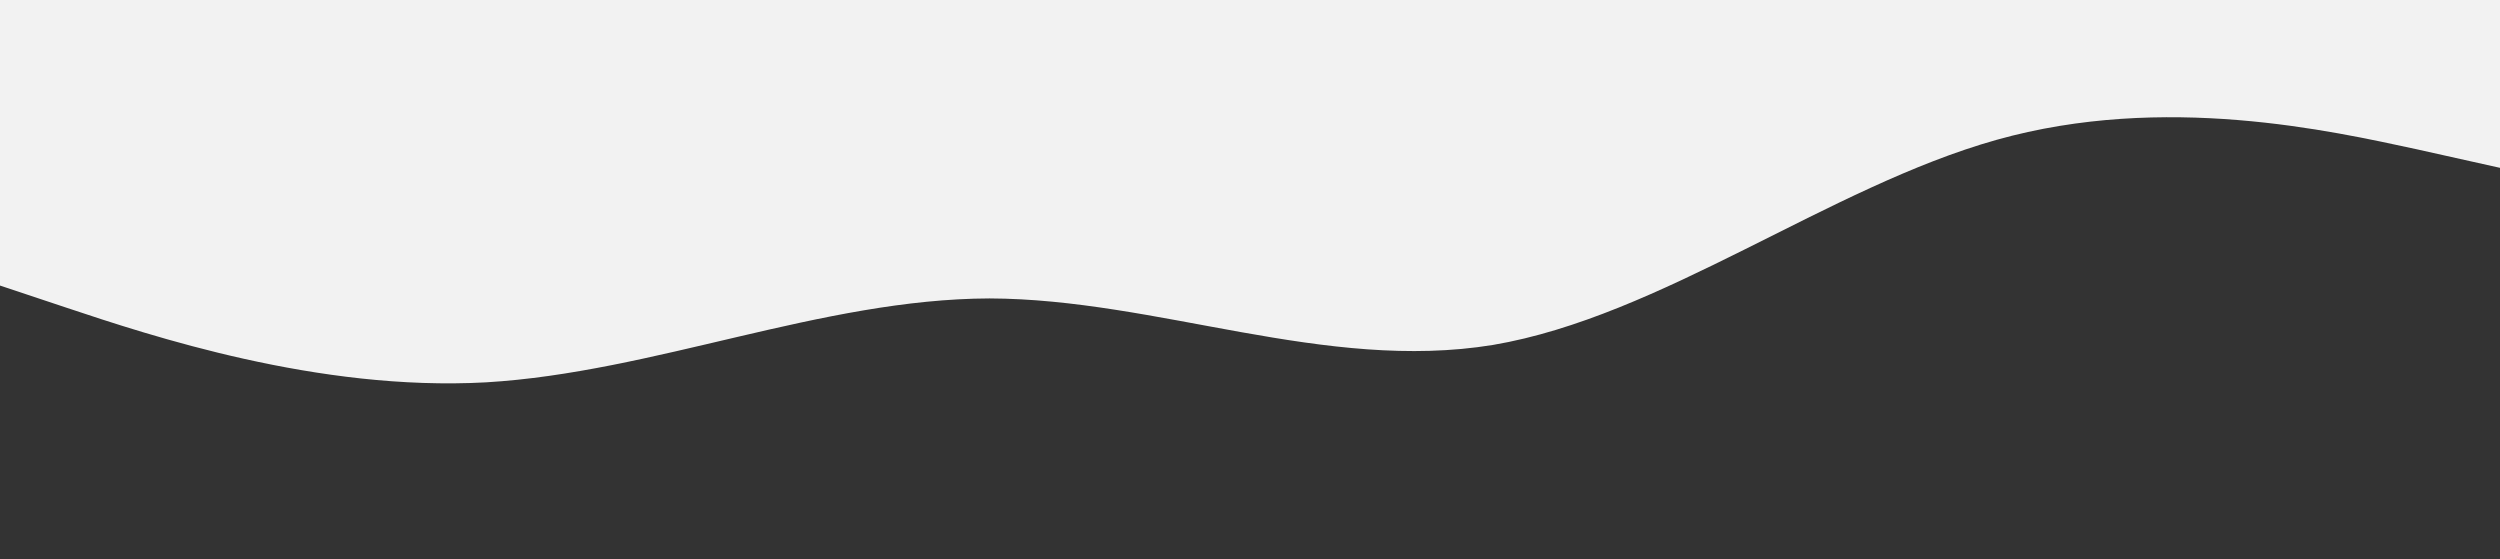 <svg width="1430" height="320" viewBox="0 0 1430 320" fill="none" xmlns="http://www.w3.org/2000/svg">
<rect x="0" y="0" width="1430" height="320" fill="#333333" stroke="none"/>
<g clip-path="url(#clip0)">
<path d="M1430 96L1382 85.3C1334 75 1238 53 1142 80C1046 107 950 181 854 197.3C758 213 662 171 566 170.7C470 171 374 213 278 218.7C182 224 86 192 38 176L-10 160V-7.62939e-06H38C86 -7.62939e-06 182 -7.62939e-06 278 -7.62939e-06C374 -7.62939e-06 470 -7.62939e-06 566 -7.62939e-06C662 -7.62939e-06 758 -7.62939e-06 854 -7.62939e-06C950 -7.62939e-06 1046 -7.62939e-06 1142 -7.62939e-06C1238 -7.62939e-06 1334 -7.62939e-06 1382 -7.62939e-06H1430V96Z" fill="#F2F2F2"/>
</g>
<defs>
<clipPath id="clip0">
<rect width="1440" height="320" fill="white" transform="translate(1430 320) rotate(-180)"/>
</clipPath>
</defs>
</svg>
